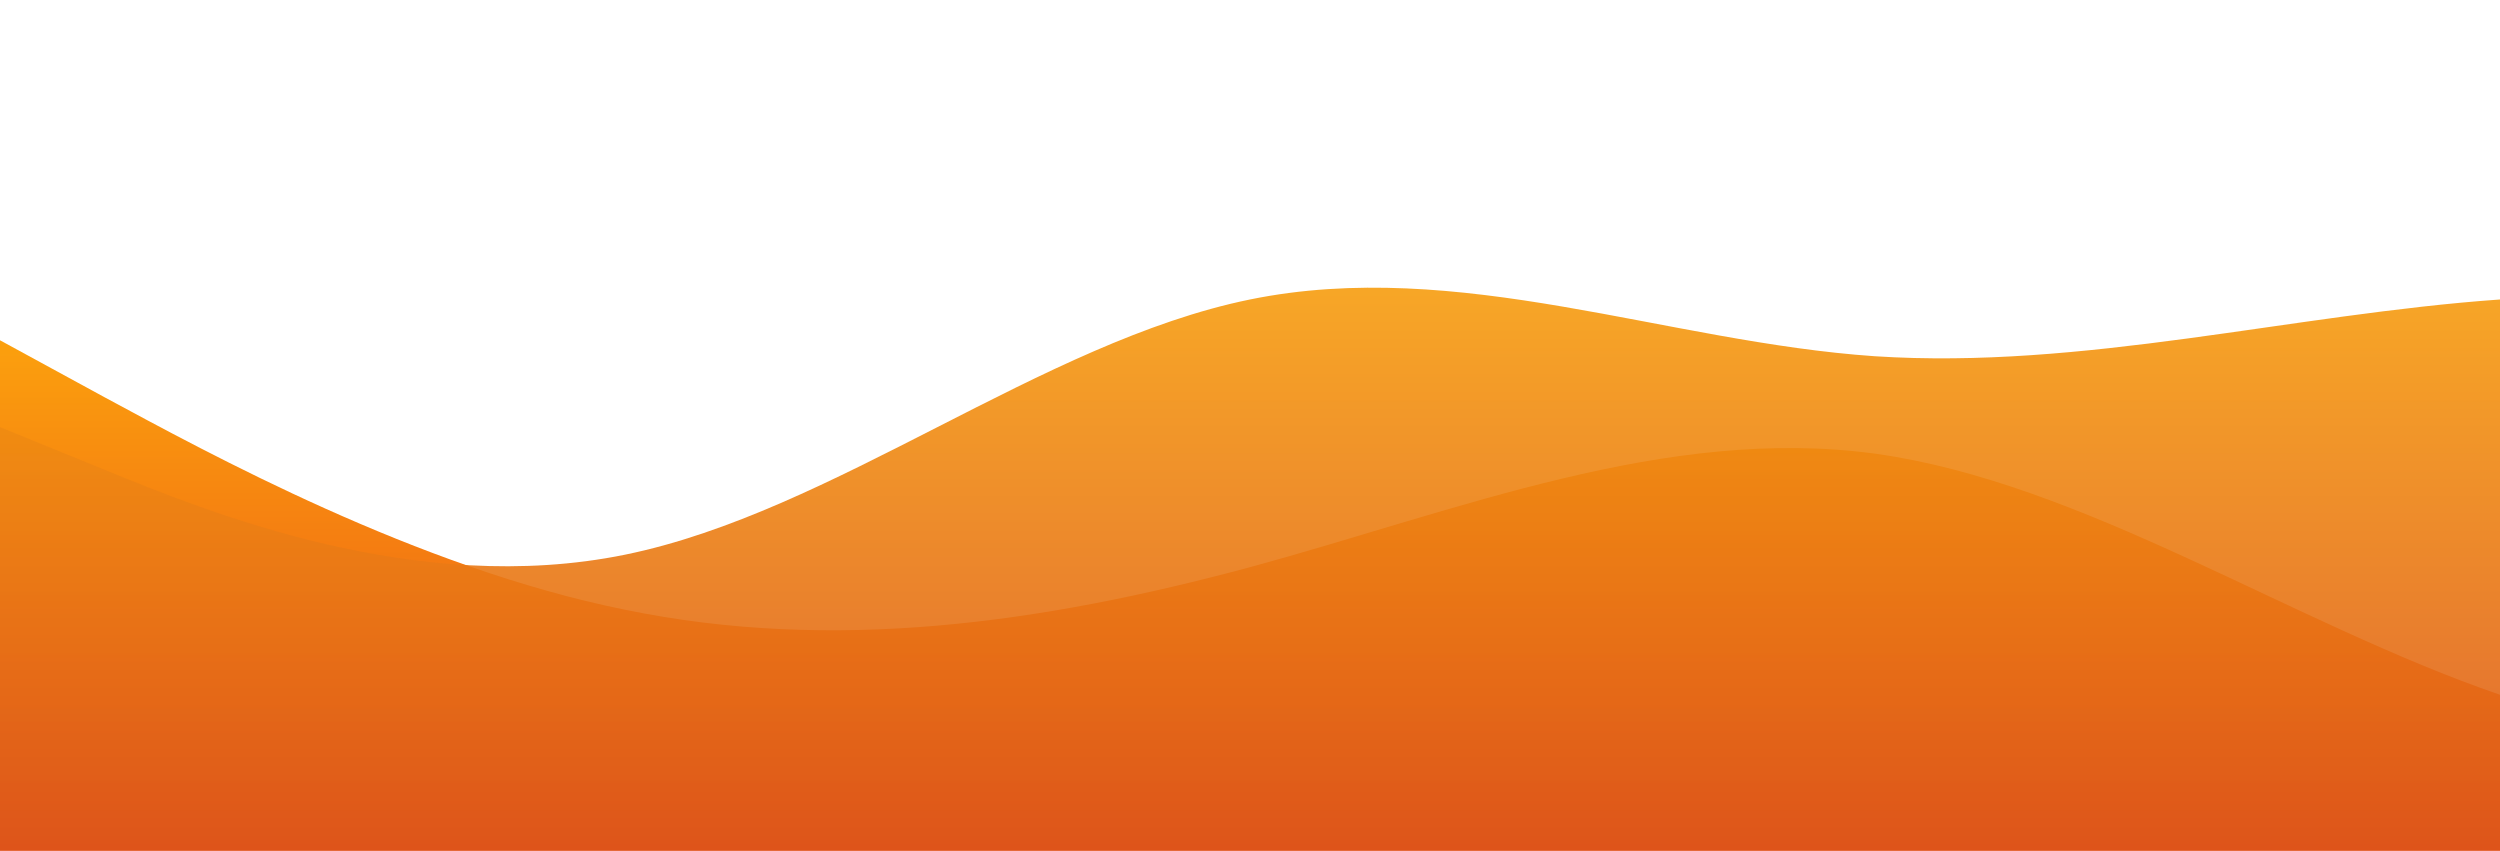 <?xml version="1.0" standalone="no"?>
<svg xmlns:xlink="http://www.w3.org/1999/xlink" id="wave" style="transform:rotate(0deg); transition: 0.3s" viewBox="0 0 1440 490" version="1.1" xmlns="http://www.w3.org/2000/svg"><defs><linearGradient id="sw-gradient-0" x1="0" x2="0" y1="1" y2="0"><stop stop-color="rgba(234.829, 74.709, 23.284, 1)" offset="0%"/><stop stop-color="rgba(255, 179, 11, 1)" offset="100%"/></linearGradient></defs><path style="transform:translate(0, 0px); opacity:1" fill="url(#sw-gradient-0)" d="M0,196L60,228.7C120,261,240,327,360,351.2C480,376,600,359,720,326.7C840,294,960,245,1080,261.3C1200,278,1320,359,1440,400.2C1560,441,1680,441,1800,416.5C1920,392,2040,343,2160,310.3C2280,278,2400,261,2520,245C2640,229,2760,212,2880,196C3000,180,3120,163,3240,196C3360,229,3480,310,3600,318.5C3720,327,3840,261,3960,212.3C4080,163,4200,131,4320,155.2C4440,180,4560,261,4680,253.2C4800,245,4920,147,5040,155.2C5160,163,5280,278,5400,302.2C5520,327,5640,261,5760,261.3C5880,261,6000,327,6120,326.7C6240,327,6360,261,6480,220.5C6600,180,6720,163,6840,204.2C6960,245,7080,343,7200,343C7320,343,7440,245,7560,228.7C7680,212,7800,278,7920,318.5C8040,359,8160,376,8280,351.2C8400,327,8520,261,8580,228.7L8640,196L8640,490L8580,490C8520,490,8400,490,8280,490C8160,490,8040,490,7920,490C7800,490,7680,490,7560,490C7440,490,7320,490,7200,490C7080,490,6960,490,6840,490C6720,490,6600,490,6480,490C6360,490,6240,490,6120,490C6000,490,5880,490,5760,490C5640,490,5520,490,5400,490C5280,490,5160,490,5040,490C4920,490,4800,490,4680,490C4560,490,4440,490,4320,490C4200,490,4080,490,3960,490C3840,490,3720,490,3600,490C3480,490,3360,490,3240,490C3120,490,3000,490,2880,490C2760,490,2640,490,2520,490C2400,490,2280,490,2160,490C2040,490,1920,490,1800,490C1680,490,1560,490,1440,490C1320,490,1200,490,1080,490C960,490,840,490,720,490C600,490,480,490,360,490C240,490,120,490,60,490L0,490Z"/><defs><linearGradient id="sw-gradient-1" x1="0" x2="0" y1="1" y2="0"><stop stop-color="rgba(216.615, 74.469, 28.816, 1)" offset="0%"/><stop stop-color="rgba(255, 179, 11, 1)" offset="100%"/></linearGradient></defs><path style="transform:translate(0, 50px); opacity:0.9" fill="url(#sw-gradient-1)" d="M0,196L60,220.5C120,245,240,294,360,269.5C480,245,600,147,720,122.5C840,98,960,147,1080,155.2C1200,163,1320,131,1440,122.5C1560,114,1680,131,1800,179.7C1920,229,2040,310,2160,294C2280,278,2400,163,2520,138.8C2640,114,2760,180,2880,187.8C3000,196,3120,147,3240,147C3360,147,3480,196,3600,179.7C3720,163,3840,82,3960,49C4080,16,4200,33,4320,65.3C4440,98,4560,147,4680,179.7C4800,212,4920,229,5040,212.3C5160,196,5280,147,5400,155.2C5520,163,5640,229,5760,253.2C5880,278,6000,261,6120,245C6240,229,6360,212,6480,187.8C6600,163,6720,131,6840,147C6960,163,7080,229,7200,220.5C7320,212,7440,131,7560,147C7680,163,7800,278,7920,334.8C8040,392,8160,392,8280,334.8C8400,278,8520,163,8580,106.2L8640,49L8640,490L8580,490C8520,490,8400,490,8280,490C8160,490,8040,490,7920,490C7800,490,7680,490,7560,490C7440,490,7320,490,7200,490C7080,490,6960,490,6840,490C6720,490,6600,490,6480,490C6360,490,6240,490,6120,490C6000,490,5880,490,5760,490C5640,490,5520,490,5400,490C5280,490,5160,490,5040,490C4920,490,4800,490,4680,490C4560,490,4440,490,4320,490C4200,490,4080,490,3960,490C3840,490,3720,490,3600,490C3480,490,3360,490,3240,490C3120,490,3000,490,2880,490C2760,490,2640,490,2520,490C2400,490,2280,490,2160,490C2040,490,1920,490,1800,490C1680,490,1560,490,1440,490C1320,490,1200,490,1080,490C960,490,840,490,720,490C600,490,480,490,360,490C240,490,120,490,60,490L0,490Z"/></svg>